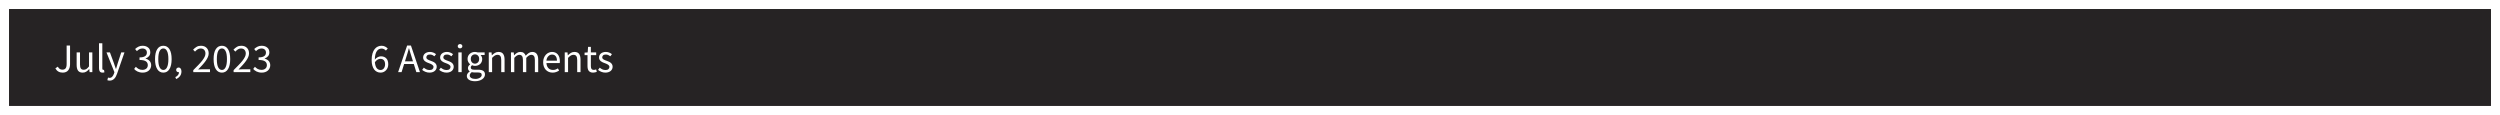 <svg width="1109" height="51" viewBox="0 0 1109 51" fill="none" xmlns="http://www.w3.org/2000/svg">
<g filter="url(#filter0_d_1117_13853)">
<rect width="1101" height="43" transform="translate(4)" fill="#262324"/>
<path d="M27.816 28.216C26.34 28.216 25.254 27.586 24.558 26.326L25.638 25.57C25.902 26.038 26.202 26.38 26.538 26.596C26.874 26.8 27.252 26.902 27.672 26.902C28.308 26.902 28.782 26.71 29.094 26.326C29.406 25.93 29.562 25.282 29.562 24.382V16.192H31.074V24.526C31.074 25.03 31.008 25.51 30.876 25.966C30.756 26.41 30.564 26.8 30.3 27.136C30.048 27.472 29.712 27.736 29.292 27.928C28.884 28.12 28.392 28.216 27.816 28.216ZM36.68 28.216C35.744 28.216 35.06 27.928 34.628 27.352C34.208 26.776 33.998 25.924 33.998 24.796V19.252H35.492V24.598C35.492 25.426 35.618 26.026 35.87 26.398C36.134 26.758 36.554 26.938 37.13 26.938C37.586 26.938 37.988 26.824 38.336 26.596C38.684 26.356 39.068 25.978 39.488 25.462V19.252H40.964V28H39.74L39.614 26.632H39.56C39.152 27.112 38.72 27.496 38.264 27.784C37.82 28.072 37.292 28.216 36.68 28.216ZM45.481 28.216C44.917 28.216 44.516 28.048 44.276 27.712C44.035 27.376 43.916 26.884 43.916 26.236V15.184H45.392V26.344C45.392 26.584 45.434 26.752 45.517 26.848C45.602 26.944 45.697 26.992 45.806 26.992C45.853 26.992 45.895 26.992 45.931 26.992C45.98 26.992 46.045 26.98 46.13 26.956L46.328 28.072C46.231 28.12 46.117 28.156 45.986 28.18C45.853 28.204 45.685 28.216 45.481 28.216ZM48.647 31.762C48.443 31.762 48.257 31.744 48.089 31.708C47.921 31.684 47.765 31.642 47.621 31.582L47.909 30.412C48.005 30.436 48.113 30.46 48.233 30.484C48.353 30.52 48.467 30.538 48.575 30.538C49.079 30.538 49.487 30.358 49.799 29.998C50.123 29.65 50.375 29.206 50.555 28.666L50.753 28.018L47.243 19.252H48.773L50.555 24.094C50.687 24.478 50.825 24.886 50.969 25.318C51.125 25.738 51.269 26.152 51.401 26.56H51.473C51.605 26.164 51.731 25.75 51.851 25.318C51.971 24.886 52.091 24.478 52.211 24.094L53.777 19.252H55.217L51.923 28.72C51.767 29.152 51.593 29.554 51.401 29.926C51.209 30.298 50.981 30.616 50.717 30.88C50.453 31.156 50.153 31.372 49.817 31.528C49.481 31.684 49.091 31.762 48.647 31.762ZM63.281 28.216C62.825 28.216 62.405 28.168 62.021 28.072C61.649 27.988 61.307 27.874 60.995 27.73C60.683 27.574 60.401 27.4 60.149 27.208C59.909 27.016 59.693 26.812 59.501 26.596L60.257 25.624C60.605 25.984 61.007 26.302 61.463 26.578C61.931 26.854 62.507 26.992 63.191 26.992C63.887 26.992 64.457 26.806 64.901 26.434C65.345 26.05 65.567 25.534 65.567 24.886C65.567 24.55 65.501 24.244 65.369 23.968C65.249 23.68 65.045 23.434 64.757 23.23C64.469 23.026 64.091 22.87 63.623 22.762C63.155 22.654 62.579 22.6 61.895 22.6V21.466C62.507 21.466 63.017 21.412 63.425 21.304C63.845 21.196 64.181 21.046 64.433 20.854C64.697 20.662 64.883 20.434 64.991 20.17C65.099 19.906 65.153 19.624 65.153 19.324C65.153 18.76 64.973 18.316 64.613 17.992C64.265 17.668 63.785 17.506 63.173 17.506C62.693 17.506 62.249 17.614 61.841 17.83C61.445 18.046 61.073 18.328 60.725 18.676L59.933 17.74C60.377 17.32 60.863 16.978 61.391 16.714C61.931 16.438 62.543 16.3 63.227 16.3C63.731 16.3 64.193 16.366 64.613 16.498C65.033 16.63 65.393 16.822 65.693 17.074C66.005 17.314 66.245 17.614 66.413 17.974C66.581 18.334 66.665 18.748 66.665 19.216C66.665 19.912 66.473 20.482 66.089 20.926C65.705 21.37 65.201 21.712 64.577 21.952V22.024C64.925 22.108 65.249 22.234 65.549 22.402C65.849 22.558 66.113 22.762 66.341 23.014C66.569 23.254 66.743 23.536 66.863 23.86C66.995 24.184 67.061 24.544 67.061 24.94C67.061 25.444 66.959 25.9 66.755 26.308C66.563 26.716 66.293 27.064 65.945 27.352C65.609 27.628 65.213 27.844 64.757 28C64.301 28.144 63.809 28.216 63.281 28.216ZM72.463 28.216C71.299 28.216 70.392 27.7 69.745 26.668C69.097 25.636 68.772 24.154 68.772 22.222C68.772 20.29 69.097 18.82 69.745 17.812C70.392 16.804 71.299 16.3 72.463 16.3C73.615 16.3 74.514 16.804 75.162 17.812C75.811 18.82 76.135 20.29 76.135 22.222C76.135 24.154 75.811 25.636 75.162 26.668C74.514 27.7 73.615 28.216 72.463 28.216ZM72.463 27.028C72.799 27.028 73.099 26.938 73.362 26.758C73.638 26.566 73.873 26.278 74.064 25.894C74.269 25.498 74.424 25 74.532 24.4C74.641 23.788 74.695 23.062 74.695 22.222C74.695 21.382 74.641 20.662 74.532 20.062C74.424 19.462 74.269 18.976 74.064 18.604C73.873 18.22 73.638 17.938 73.362 17.758C73.099 17.578 72.799 17.488 72.463 17.488C72.126 17.488 71.82 17.578 71.544 17.758C71.269 17.938 71.028 18.22 70.825 18.604C70.632 18.976 70.483 19.462 70.374 20.062C70.266 20.662 70.213 21.382 70.213 22.222C70.213 23.902 70.416 25.126 70.825 25.894C71.245 26.65 71.79 27.028 72.463 27.028ZM78.134 31.06L77.774 30.196C78.29 29.968 78.692 29.662 78.98 29.278C79.268 28.906 79.406 28.48 79.394 28C79.358 28.012 79.298 28.018 79.214 28.018C78.926 28.018 78.674 27.934 78.458 27.766C78.254 27.586 78.152 27.328 78.152 26.992C78.152 26.668 78.26 26.416 78.476 26.236C78.692 26.044 78.95 25.948 79.25 25.948C79.634 25.948 79.934 26.104 80.15 26.416C80.378 26.728 80.492 27.154 80.492 27.694C80.492 28.474 80.282 29.152 79.862 29.728C79.442 30.304 78.866 30.748 78.134 31.06ZM85.734 28V27.118C86.598 26.254 87.366 25.474 88.038 24.778C88.71 24.082 89.274 23.44 89.73 22.852C90.186 22.252 90.534 21.706 90.774 21.214C91.014 20.71 91.134 20.224 91.134 19.756C91.134 19.096 90.954 18.556 90.594 18.136C90.234 17.716 89.688 17.506 88.956 17.506C88.476 17.506 88.032 17.644 87.624 17.92C87.216 18.184 86.844 18.508 86.508 18.892L85.662 18.046C86.142 17.518 86.652 17.098 87.192 16.786C87.732 16.462 88.38 16.3 89.136 16.3C90.204 16.3 91.044 16.612 91.656 17.236C92.268 17.848 92.574 18.664 92.574 19.684C92.574 20.224 92.454 20.77 92.214 21.322C91.986 21.862 91.662 22.426 91.242 23.014C90.834 23.59 90.342 24.196 89.766 24.832C89.202 25.456 88.578 26.122 87.894 26.83C88.206 26.806 88.53 26.782 88.866 26.758C89.202 26.734 89.52 26.722 89.82 26.722H93.15V28H85.734ZM98.443 28.216C97.279 28.216 96.373 27.7 95.725 26.668C95.077 25.636 94.753 24.154 94.753 22.222C94.753 20.29 95.077 18.82 95.725 17.812C96.373 16.804 97.279 16.3 98.443 16.3C99.595 16.3 100.495 16.804 101.143 17.812C101.791 18.82 102.115 20.29 102.115 22.222C102.115 24.154 101.791 25.636 101.143 26.668C100.495 27.7 99.595 28.216 98.443 28.216ZM98.443 27.028C98.779 27.028 99.079 26.938 99.343 26.758C99.619 26.566 99.853 26.278 100.045 25.894C100.249 25.498 100.405 25 100.513 24.4C100.621 23.788 100.675 23.062 100.675 22.222C100.675 21.382 100.621 20.662 100.513 20.062C100.405 19.462 100.249 18.976 100.045 18.604C99.853 18.22 99.619 17.938 99.343 17.758C99.079 17.578 98.779 17.488 98.443 17.488C98.107 17.488 97.801 17.578 97.525 17.758C97.249 17.938 97.009 18.22 96.805 18.604C96.613 18.976 96.463 19.462 96.355 20.062C96.247 20.662 96.193 21.382 96.193 22.222C96.193 23.902 96.397 25.126 96.805 25.894C97.225 26.65 97.771 27.028 98.443 27.028ZM103.628 28V27.118C104.492 26.254 105.26 25.474 105.932 24.778C106.604 24.082 107.168 23.44 107.624 22.852C108.08 22.252 108.428 21.706 108.668 21.214C108.908 20.71 109.028 20.224 109.028 19.756C109.028 19.096 108.848 18.556 108.488 18.136C108.128 17.716 107.582 17.506 106.85 17.506C106.37 17.506 105.926 17.644 105.518 17.92C105.11 18.184 104.738 18.508 104.402 18.892L103.556 18.046C104.036 17.518 104.546 17.098 105.086 16.786C105.626 16.462 106.274 16.3 107.03 16.3C108.098 16.3 108.938 16.612 109.55 17.236C110.162 17.848 110.468 18.664 110.468 19.684C110.468 20.224 110.348 20.77 110.108 21.322C109.88 21.862 109.556 22.426 109.136 23.014C108.728 23.59 108.236 24.196 107.66 24.832C107.096 25.456 106.472 26.122 105.788 26.83C106.1 26.806 106.424 26.782 106.76 26.758C107.096 26.734 107.414 26.722 107.714 26.722H111.044V28H103.628ZM116.103 28.216C115.647 28.216 115.227 28.168 114.843 28.072C114.471 27.988 114.129 27.874 113.817 27.73C113.505 27.574 113.223 27.4 112.971 27.208C112.731 27.016 112.515 26.812 112.323 26.596L113.079 25.624C113.427 25.984 113.829 26.302 114.285 26.578C114.753 26.854 115.329 26.992 116.013 26.992C116.709 26.992 117.279 26.806 117.723 26.434C118.167 26.05 118.389 25.534 118.389 24.886C118.389 24.55 118.323 24.244 118.191 23.968C118.071 23.68 117.867 23.434 117.579 23.23C117.291 23.026 116.913 22.87 116.445 22.762C115.977 22.654 115.401 22.6 114.717 22.6V21.466C115.329 21.466 115.839 21.412 116.247 21.304C116.667 21.196 117.003 21.046 117.255 20.854C117.519 20.662 117.705 20.434 117.813 20.17C117.921 19.906 117.975 19.624 117.975 19.324C117.975 18.76 117.795 18.316 117.435 17.992C117.087 17.668 116.607 17.506 115.995 17.506C115.515 17.506 115.071 17.614 114.663 17.83C114.267 18.046 113.895 18.328 113.547 18.676L112.755 17.74C113.199 17.32 113.685 16.978 114.213 16.714C114.753 16.438 115.365 16.3 116.049 16.3C116.553 16.3 117.015 16.366 117.435 16.498C117.855 16.63 118.215 16.822 118.515 17.074C118.827 17.314 119.067 17.614 119.235 17.974C119.403 18.334 119.487 18.748 119.487 19.216C119.487 19.912 119.295 20.482 118.911 20.926C118.527 21.37 118.023 21.712 117.399 21.952V22.024C117.747 22.108 118.071 22.234 118.371 22.402C118.671 22.558 118.935 22.762 119.163 23.014C119.391 23.254 119.565 23.536 119.685 23.86C119.817 24.184 119.883 24.544 119.883 24.94C119.883 25.444 119.781 25.9 119.577 26.308C119.385 26.716 119.115 27.064 118.767 27.352C118.431 27.628 118.035 27.844 117.579 28C117.123 28.144 116.631 28.216 116.103 28.216Z" fill="white"/>
<path d="M168.824 28.216C168.26 28.216 167.738 28.102 167.258 27.874C166.778 27.646 166.358 27.304 165.998 26.848C165.65 26.38 165.374 25.804 165.17 25.12C164.966 24.424 164.864 23.614 164.864 22.69C164.864 21.538 164.984 20.56 165.224 19.756C165.464 18.94 165.788 18.28 166.196 17.776C166.604 17.26 167.066 16.888 167.582 16.66C168.11 16.42 168.662 16.3 169.238 16.3C169.862 16.3 170.396 16.42 170.84 16.66C171.296 16.888 171.686 17.176 172.01 17.524L171.182 18.442C170.942 18.166 170.654 17.95 170.318 17.794C169.994 17.626 169.652 17.542 169.292 17.542C168.896 17.542 168.518 17.626 168.158 17.794C167.798 17.962 167.48 18.238 167.204 18.622C166.928 19.006 166.706 19.51 166.538 20.134C166.37 20.746 166.28 21.508 166.268 22.42C166.628 21.976 167.048 21.628 167.528 21.376C168.008 21.112 168.482 20.98 168.95 20.98C169.946 20.98 170.738 21.274 171.326 21.862C171.926 22.45 172.226 23.338 172.226 24.526C172.226 25.078 172.136 25.582 171.956 26.038C171.776 26.482 171.53 26.866 171.218 27.19C170.906 27.514 170.546 27.766 170.138 27.946C169.73 28.126 169.292 28.216 168.824 28.216ZM168.824 27.046C169.112 27.046 169.376 26.986 169.616 26.866C169.856 26.746 170.066 26.578 170.246 26.362C170.426 26.134 170.564 25.87 170.66 25.57C170.768 25.258 170.822 24.91 170.822 24.526C170.822 23.77 170.648 23.176 170.3 22.744C169.952 22.312 169.418 22.096 168.698 22.096C168.326 22.096 167.924 22.216 167.492 22.456C167.06 22.684 166.664 23.068 166.304 23.608C166.4 24.736 166.658 25.594 167.078 26.182C167.51 26.758 168.092 27.046 168.824 27.046ZM180.205 21.394L179.647 23.194H183.193L182.635 21.394C182.419 20.734 182.215 20.08 182.023 19.432C181.831 18.772 181.639 18.1 181.447 17.416H181.375C181.195 18.1 181.009 18.772 180.817 19.432C180.625 20.08 180.421 20.734 180.205 21.394ZM176.605 28L180.601 16.192H182.293L186.289 28H184.687L183.571 24.4H179.269L178.135 28H176.605ZM190.526 28.216C189.902 28.216 189.308 28.102 188.744 27.874C188.18 27.646 187.688 27.358 187.268 27.01L188.006 26.02C188.39 26.332 188.78 26.584 189.176 26.776C189.584 26.968 190.052 27.064 190.58 27.064C191.156 27.064 191.588 26.932 191.876 26.668C192.164 26.404 192.308 26.08 192.308 25.696C192.308 25.468 192.248 25.27 192.128 25.102C192.008 24.934 191.852 24.79 191.66 24.67C191.48 24.538 191.27 24.424 191.03 24.328C190.79 24.232 190.55 24.136 190.31 24.04C189.998 23.932 189.686 23.812 189.374 23.68C189.062 23.536 188.78 23.368 188.528 23.176C188.288 22.972 188.09 22.738 187.934 22.474C187.778 22.21 187.7 21.892 187.7 21.52C187.7 21.172 187.766 20.848 187.898 20.548C188.042 20.236 188.24 19.972 188.492 19.756C188.756 19.528 189.074 19.354 189.446 19.234C189.818 19.102 190.238 19.036 190.706 19.036C191.258 19.036 191.762 19.132 192.218 19.324C192.686 19.516 193.088 19.75 193.424 20.026L192.722 20.962C192.422 20.734 192.11 20.548 191.786 20.404C191.462 20.26 191.108 20.188 190.724 20.188C190.172 20.188 189.764 20.314 189.5 20.566C189.248 20.818 189.122 21.112 189.122 21.448C189.122 21.652 189.176 21.832 189.284 21.988C189.392 22.132 189.536 22.264 189.716 22.384C189.896 22.492 190.1 22.594 190.328 22.69C190.568 22.774 190.814 22.864 191.066 22.96C191.378 23.08 191.69 23.206 192.002 23.338C192.326 23.47 192.614 23.638 192.866 23.842C193.118 24.034 193.322 24.274 193.478 24.562C193.646 24.85 193.73 25.198 193.73 25.606C193.73 25.966 193.658 26.302 193.514 26.614C193.382 26.926 193.178 27.202 192.902 27.442C192.638 27.682 192.302 27.868 191.894 28C191.498 28.144 191.042 28.216 190.526 28.216ZM198.067 28.216C197.443 28.216 196.849 28.102 196.285 27.874C195.721 27.646 195.229 27.358 194.809 27.01L195.547 26.02C195.931 26.332 196.321 26.584 196.717 26.776C197.125 26.968 197.593 27.064 198.121 27.064C198.697 27.064 199.129 26.932 199.417 26.668C199.705 26.404 199.849 26.08 199.849 25.696C199.849 25.468 199.789 25.27 199.669 25.102C199.549 24.934 199.393 24.79 199.201 24.67C199.021 24.538 198.811 24.424 198.571 24.328C198.331 24.232 198.091 24.136 197.851 24.04C197.539 23.932 197.227 23.812 196.915 23.68C196.603 23.536 196.321 23.368 196.069 23.176C195.829 22.972 195.631 22.738 195.475 22.474C195.319 22.21 195.241 21.892 195.241 21.52C195.241 21.172 195.307 20.848 195.439 20.548C195.583 20.236 195.781 19.972 196.033 19.756C196.297 19.528 196.615 19.354 196.987 19.234C197.359 19.102 197.779 19.036 198.247 19.036C198.799 19.036 199.303 19.132 199.759 19.324C200.227 19.516 200.629 19.75 200.965 20.026L200.263 20.962C199.963 20.734 199.651 20.548 199.327 20.404C199.003 20.26 198.649 20.188 198.265 20.188C197.713 20.188 197.305 20.314 197.041 20.566C196.789 20.818 196.663 21.112 196.663 21.448C196.663 21.652 196.717 21.832 196.825 21.988C196.933 22.132 197.077 22.264 197.257 22.384C197.437 22.492 197.641 22.594 197.869 22.69C198.109 22.774 198.355 22.864 198.607 22.96C198.919 23.08 199.231 23.206 199.543 23.338C199.867 23.47 200.155 23.638 200.407 23.842C200.659 24.034 200.863 24.274 201.019 24.562C201.187 24.85 201.271 25.198 201.271 25.606C201.271 25.966 201.199 26.302 201.055 26.614C200.923 26.926 200.719 27.202 200.443 27.442C200.179 27.682 199.843 27.868 199.435 28C199.039 28.144 198.583 28.216 198.067 28.216ZM203.322 28V19.252H204.798V28H203.322ZM204.078 17.452C203.79 17.452 203.544 17.362 203.34 17.182C203.148 17.002 203.052 16.774 203.052 16.498C203.052 16.21 203.148 15.982 203.34 15.814C203.544 15.634 203.79 15.544 204.078 15.544C204.366 15.544 204.606 15.634 204.798 15.814C205.002 15.982 205.104 16.21 205.104 16.498C205.104 16.774 205.002 17.002 204.798 17.182C204.606 17.362 204.366 17.452 204.078 17.452ZM210.703 32.032C210.163 32.032 209.671 31.978 209.227 31.87C208.783 31.774 208.399 31.624 208.075 31.42C207.763 31.216 207.517 30.97 207.337 30.682C207.169 30.394 207.085 30.058 207.085 29.674C207.085 29.302 207.199 28.948 207.427 28.612C207.655 28.276 207.967 27.97 208.363 27.694V27.622C208.147 27.49 207.961 27.31 207.805 27.082C207.661 26.842 207.589 26.548 207.589 26.2C207.589 25.828 207.691 25.504 207.895 25.228C208.099 24.952 208.315 24.736 208.543 24.58V24.508C208.255 24.268 207.991 23.95 207.751 23.554C207.523 23.146 207.409 22.678 207.409 22.15C207.409 21.67 207.493 21.238 207.661 20.854C207.841 20.47 208.081 20.146 208.381 19.882C208.681 19.606 209.029 19.396 209.425 19.252C209.833 19.108 210.259 19.036 210.703 19.036C210.943 19.036 211.165 19.06 211.369 19.108C211.585 19.144 211.777 19.192 211.945 19.252H214.987V20.386H213.187C213.391 20.59 213.559 20.848 213.691 21.16C213.835 21.472 213.907 21.814 213.907 22.186C213.907 22.654 213.823 23.08 213.655 23.464C213.487 23.836 213.259 24.154 212.971 24.418C212.683 24.67 212.341 24.868 211.945 25.012C211.561 25.156 211.147 25.228 210.703 25.228C210.487 25.228 210.265 25.204 210.037 25.156C209.809 25.096 209.593 25.018 209.389 24.922C209.233 25.054 209.101 25.204 208.993 25.372C208.885 25.528 208.831 25.726 208.831 25.966C208.831 26.242 208.939 26.47 209.155 26.65C209.371 26.83 209.779 26.92 210.379 26.92H212.071C213.091 26.92 213.853 27.088 214.357 27.424C214.873 27.748 215.131 28.276 215.131 29.008C215.131 29.416 215.029 29.8 214.825 30.16C214.621 30.532 214.327 30.856 213.943 31.132C213.559 31.408 213.091 31.624 212.539 31.78C211.999 31.948 211.387 32.032 210.703 32.032ZM210.703 24.238C210.955 24.238 211.189 24.19 211.405 24.094C211.633 23.998 211.831 23.86 211.999 23.68C212.179 23.5 212.317 23.284 212.413 23.032C212.509 22.768 212.557 22.474 212.557 22.15C212.557 21.502 212.377 21.004 212.017 20.656C211.657 20.296 211.219 20.116 210.703 20.116C210.187 20.116 209.749 20.296 209.389 20.656C209.029 21.004 208.849 21.502 208.849 22.15C208.849 22.474 208.897 22.768 208.993 23.032C209.089 23.284 209.221 23.5 209.389 23.68C209.569 23.86 209.767 23.998 209.983 24.094C210.211 24.19 210.451 24.238 210.703 24.238ZM210.919 31.006C211.339 31.006 211.717 30.952 212.053 30.844C212.401 30.748 212.695 30.616 212.935 30.448C213.175 30.292 213.361 30.106 213.493 29.89C213.625 29.674 213.691 29.452 213.691 29.224C213.691 28.816 213.541 28.534 213.241 28.378C212.941 28.222 212.503 28.144 211.927 28.144H210.415C210.247 28.144 210.061 28.132 209.857 28.108C209.665 28.096 209.473 28.06 209.281 28C208.969 28.228 208.741 28.468 208.597 28.72C208.453 28.972 208.381 29.224 208.381 29.476C208.381 29.944 208.603 30.316 209.047 30.592C209.503 30.868 210.127 31.006 210.919 31.006ZM216.822 28V19.252H218.046L218.172 20.512H218.226C218.646 20.092 219.084 19.744 219.54 19.468C220.008 19.18 220.548 19.036 221.16 19.036C222.084 19.036 222.756 19.324 223.176 19.9C223.608 20.476 223.824 21.328 223.824 22.456V28H222.348V22.654C222.348 21.826 222.216 21.232 221.952 20.872C221.688 20.5 221.268 20.314 220.692 20.314C220.236 20.314 219.834 20.428 219.486 20.656C219.138 20.884 218.742 21.22 218.298 21.664V28H216.822ZM226.665 28V19.252H227.889L228.015 20.512H228.069C228.453 20.092 228.867 19.744 229.311 19.468C229.767 19.18 230.259 19.036 230.787 19.036C231.459 19.036 231.981 19.186 232.353 19.486C232.737 19.774 233.019 20.182 233.199 20.71C233.655 20.206 234.111 19.804 234.567 19.504C235.035 19.192 235.539 19.036 236.079 19.036C236.979 19.036 237.645 19.324 238.077 19.9C238.521 20.476 238.743 21.328 238.743 22.456V28H237.267V22.654C237.267 21.826 237.135 21.232 236.871 20.872C236.607 20.5 236.199 20.314 235.647 20.314C234.987 20.314 234.255 20.764 233.451 21.664V28H231.975V22.654C231.975 21.826 231.843 21.232 231.579 20.872C231.315 20.5 230.901 20.314 230.337 20.314C229.677 20.314 228.945 20.764 228.141 21.664V28H226.665ZM245.135 28.216C244.547 28.216 243.995 28.114 243.479 27.91C242.975 27.694 242.531 27.394 242.147 27.01C241.775 26.614 241.481 26.134 241.265 25.57C241.049 25.006 240.941 24.364 240.941 23.644C240.941 22.924 241.049 22.282 241.265 21.718C241.493 21.142 241.787 20.656 242.147 20.26C242.519 19.864 242.939 19.564 243.407 19.36C243.875 19.144 244.361 19.036 244.865 19.036C245.417 19.036 245.909 19.132 246.341 19.324C246.785 19.516 247.151 19.792 247.439 20.152C247.739 20.512 247.967 20.944 248.123 21.448C248.279 21.952 248.357 22.516 248.357 23.14C248.357 23.296 248.351 23.452 248.339 23.608C248.339 23.752 248.327 23.878 248.303 23.986H242.399C242.459 24.922 242.747 25.666 243.263 26.218C243.791 26.758 244.475 27.028 245.315 27.028C245.735 27.028 246.119 26.968 246.467 26.848C246.827 26.716 247.169 26.548 247.493 26.344L248.015 27.316C247.631 27.556 247.205 27.766 246.737 27.946C246.269 28.126 245.735 28.216 245.135 28.216ZM242.381 22.924H247.061C247.061 22.036 246.869 21.364 246.485 20.908C246.113 20.44 245.585 20.206 244.901 20.206C244.589 20.206 244.289 20.266 244.001 20.386C243.725 20.506 243.473 20.686 243.245 20.926C243.017 21.154 242.825 21.436 242.669 21.772C242.525 22.108 242.429 22.492 242.381 22.924ZM250.519 28V19.252H251.743L251.869 20.512H251.923C252.343 20.092 252.781 19.744 253.237 19.468C253.705 19.18 254.245 19.036 254.857 19.036C255.781 19.036 256.453 19.324 256.873 19.9C257.305 20.476 257.521 21.328 257.521 22.456V28H256.045V22.654C256.045 21.826 255.913 21.232 255.649 20.872C255.385 20.5 254.965 20.314 254.389 20.314C253.933 20.314 253.531 20.428 253.183 20.656C252.835 20.884 252.439 21.22 251.995 21.664V28H250.519ZM263.117 28.216C262.649 28.216 262.253 28.144 261.929 28C261.617 27.856 261.359 27.658 261.155 27.406C260.963 27.154 260.825 26.848 260.741 26.488C260.657 26.128 260.615 25.732 260.615 25.3V20.458H259.319V19.342L260.687 19.252L260.867 16.804H262.109V19.252H264.467V20.458H262.109V25.318C262.109 25.858 262.205 26.278 262.397 26.578C262.601 26.866 262.955 27.01 263.459 27.01C263.615 27.01 263.783 26.986 263.963 26.938C264.143 26.89 264.305 26.836 264.449 26.776L264.737 27.892C264.497 27.976 264.233 28.048 263.945 28.108C263.669 28.18 263.393 28.216 263.117 28.216ZM268.555 28.216C267.931 28.216 267.337 28.102 266.773 27.874C266.209 27.646 265.717 27.358 265.297 27.01L266.035 26.02C266.419 26.332 266.809 26.584 267.205 26.776C267.613 26.968 268.081 27.064 268.609 27.064C269.185 27.064 269.617 26.932 269.905 26.668C270.193 26.404 270.337 26.08 270.337 25.696C270.337 25.468 270.277 25.27 270.157 25.102C270.037 24.934 269.881 24.79 269.689 24.67C269.509 24.538 269.299 24.424 269.059 24.328C268.819 24.232 268.579 24.136 268.339 24.04C268.027 23.932 267.715 23.812 267.403 23.68C267.091 23.536 266.809 23.368 266.557 23.176C266.317 22.972 266.119 22.738 265.963 22.474C265.807 22.21 265.729 21.892 265.729 21.52C265.729 21.172 265.795 20.848 265.927 20.548C266.071 20.236 266.269 19.972 266.521 19.756C266.785 19.528 267.103 19.354 267.475 19.234C267.847 19.102 268.267 19.036 268.735 19.036C269.287 19.036 269.791 19.132 270.247 19.324C270.715 19.516 271.117 19.75 271.453 20.026L270.751 20.962C270.451 20.734 270.139 20.548 269.815 20.404C269.491 20.26 269.137 20.188 268.753 20.188C268.201 20.188 267.793 20.314 267.529 20.566C267.277 20.818 267.151 21.112 267.151 21.448C267.151 21.652 267.205 21.832 267.313 21.988C267.421 22.132 267.565 22.264 267.745 22.384C267.925 22.492 268.129 22.594 268.357 22.69C268.597 22.774 268.843 22.864 269.095 22.96C269.407 23.08 269.719 23.206 270.031 23.338C270.355 23.47 270.643 23.638 270.895 23.842C271.147 24.034 271.351 24.274 271.507 24.562C271.675 24.85 271.759 25.198 271.759 25.606C271.759 25.966 271.687 26.302 271.543 26.614C271.411 26.926 271.207 27.202 270.931 27.442C270.667 27.682 270.331 27.868 269.923 28C269.527 28.144 269.071 28.216 268.555 28.216Z" fill="white"/>
</g>
<defs>
<filter id="filter0_d_1117_13853" x="0" y="0" width="1109" height="51" filterUnits="userSpaceOnUse" color-interpolation-filters="sRGB">
<feFlood flood-opacity="0" result="BackgroundImageFix"/>
<feColorMatrix in="SourceAlpha" type="matrix" values="0 0 0 0 0 0 0 0 0 0 0 0 0 0 0 0 0 0 127 0" result="hardAlpha"/>
<feOffset dy="4"/>
<feGaussianBlur stdDeviation="2"/>
<feComposite in2="hardAlpha" operator="out"/>
<feColorMatrix type="matrix" values="0 0 0 0 0 0 0 0 0 0 0 0 0 0 0 0 0 0 0.06 0"/>
<feBlend mode="normal" in2="BackgroundImageFix" result="effect1_dropShadow_1117_13853"/>
<feBlend mode="normal" in="SourceGraphic" in2="effect1_dropShadow_1117_13853" result="shape"/>
</filter>
</defs>
</svg>

